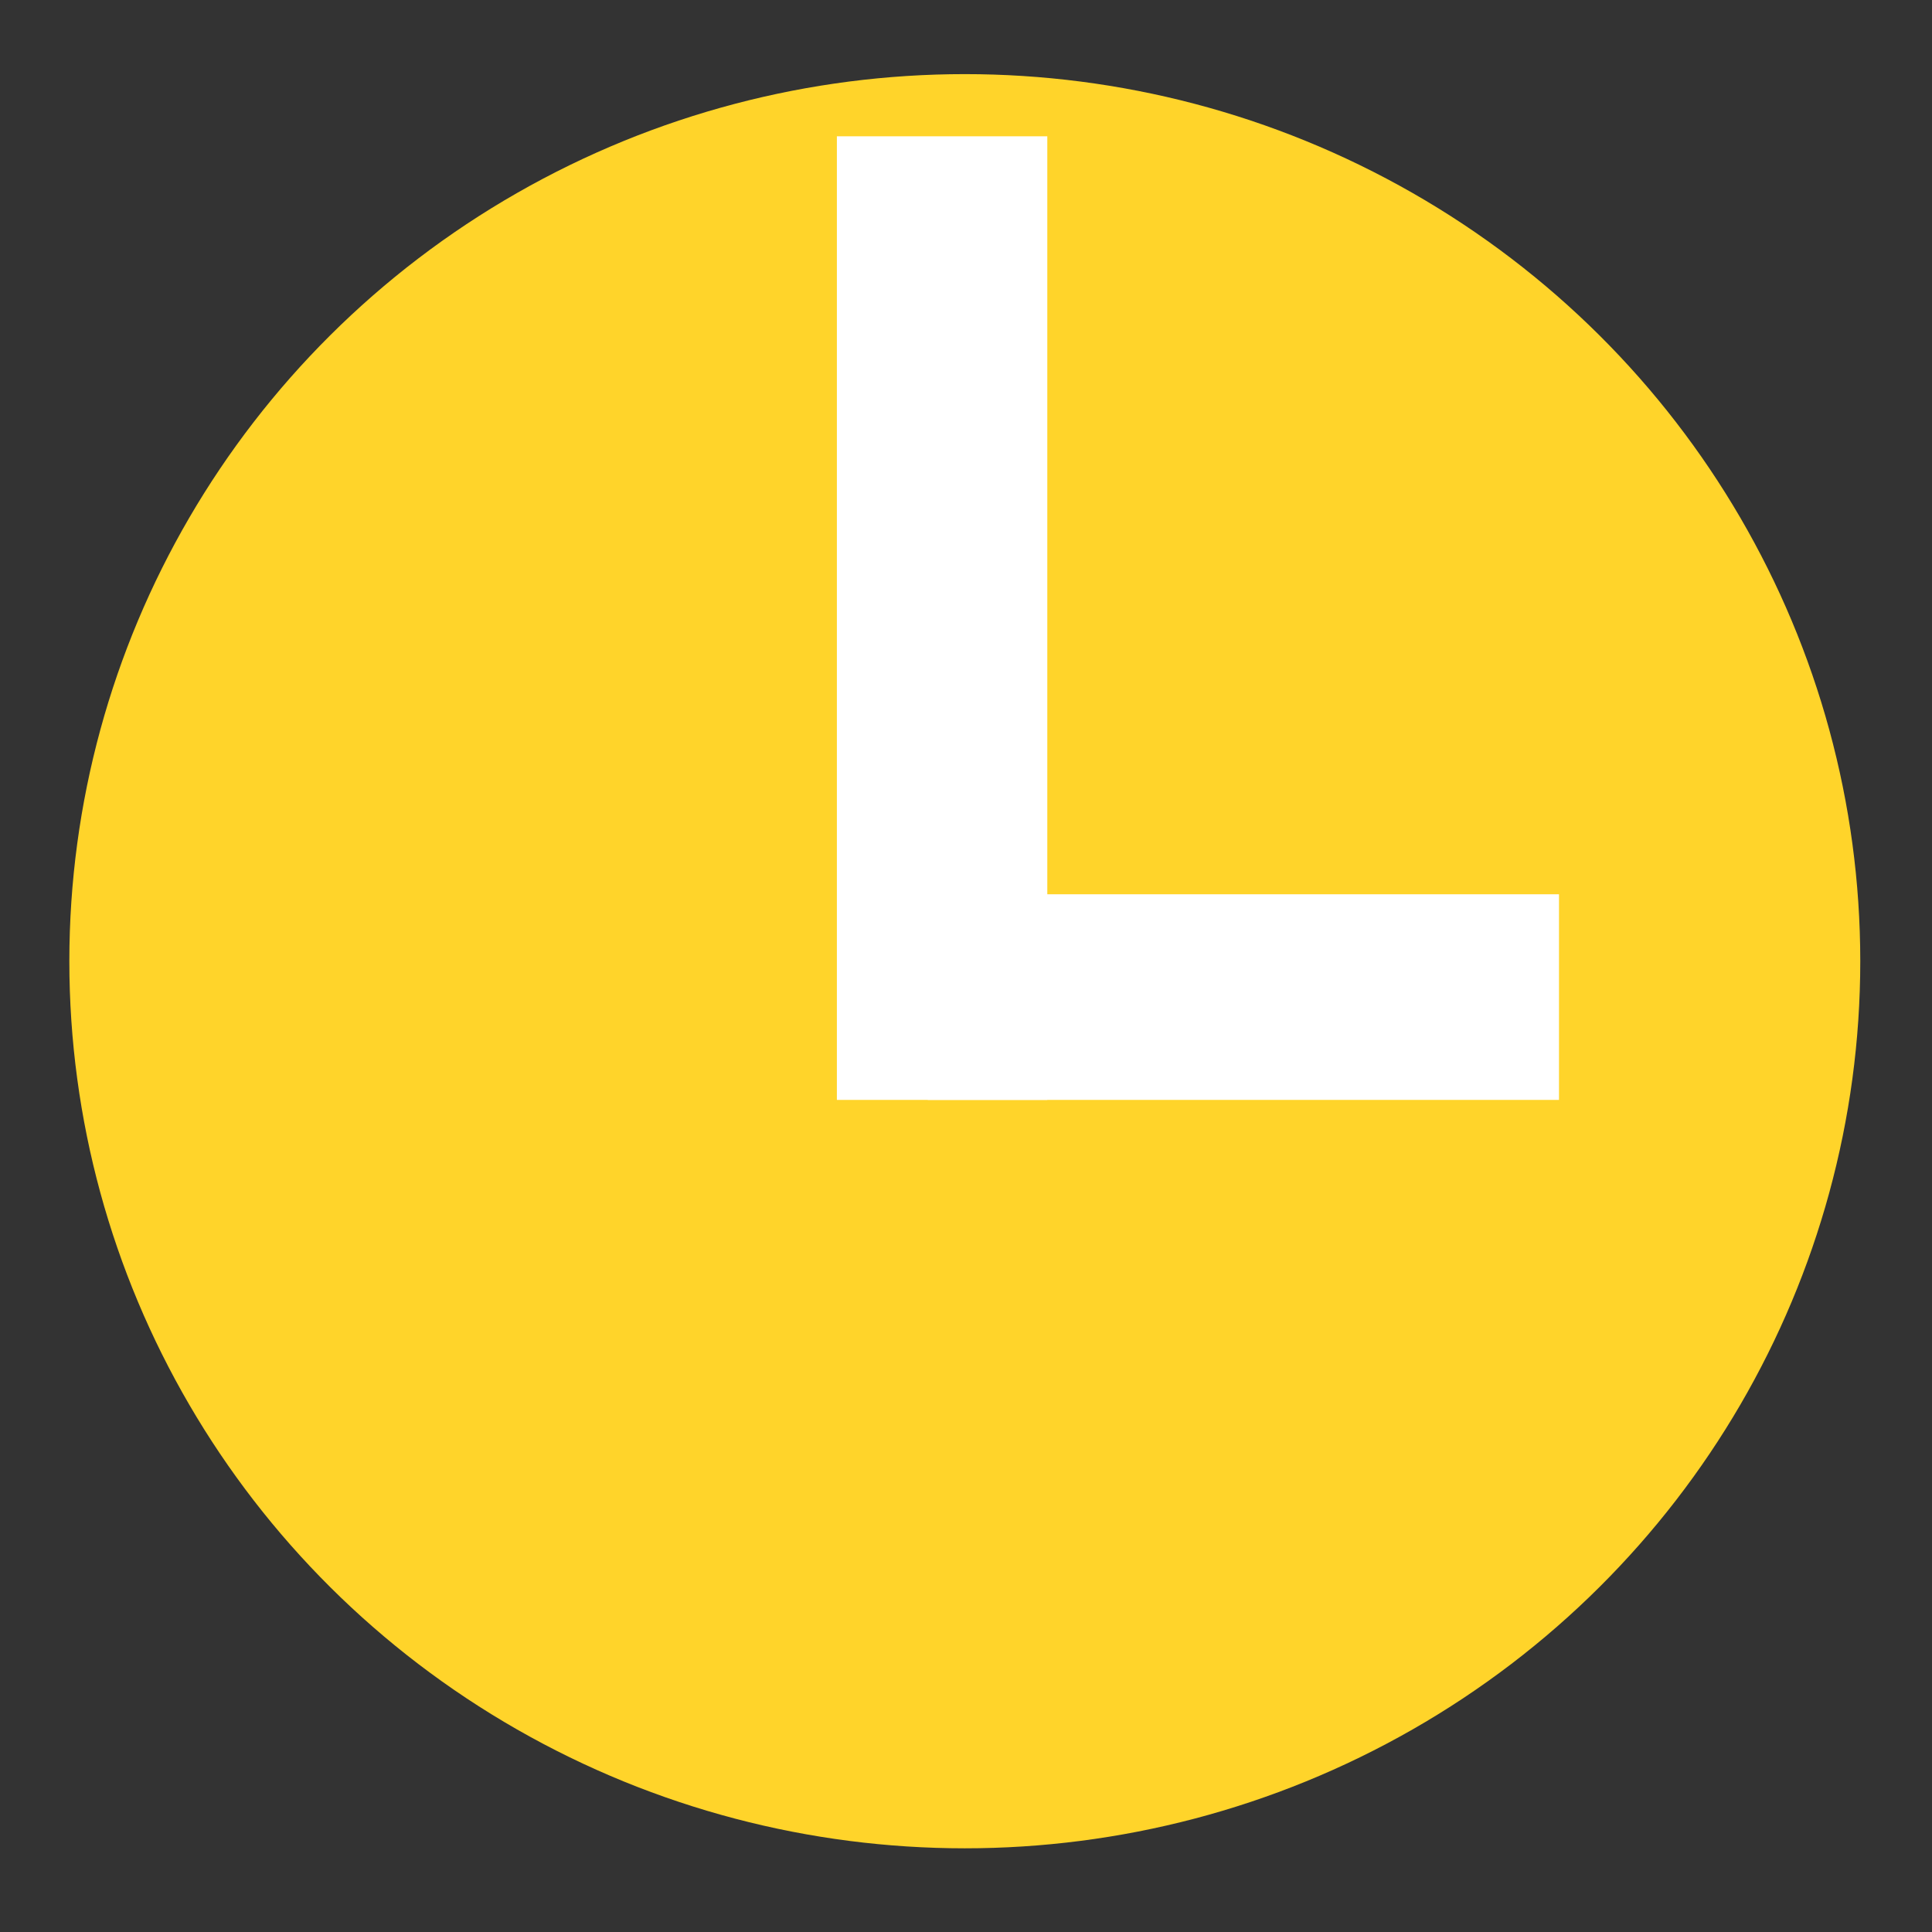 <?xml version="1.0" encoding="UTF-8" standalone="no"?>
<!-- Created with Inkscape (http://www.inkscape.org/) -->

<svg
   xmlns:dc="http://purl.org/dc/elements/1.1/"
   xmlns:cc="http://creativecommons.org/ns#"
   xmlns:rdf="http://www.w3.org/1999/02/22-rdf-syntax-ns#"
   xmlns:svg="http://www.w3.org/2000/svg"
   xmlns="http://www.w3.org/2000/svg"
   xmlns:sodipodi="http://sodipodi.sourceforge.net/DTD/sodipodi-0.dtd"
   xmlns:inkscape="http://www.inkscape.org/namespaces/inkscape"
   version="1.1"
   id="svg10"
   width="325.079"
   height="325.079"
   viewBox="0 0 325.079 325.079"
   sodipodi:docname="favicon.svg"
   inkscape:version="0.92.4 (5da689c313, 2019-01-14)">
  <rect x="0" y="0" width="325.079" height="325.079" fill="#333333" stroke="none"/>
  <defs
     id="defs14" />
  <sodipodi:namedview
     pagecolor="#ffffff"
     bordercolor="#666666"
     borderopacity="1"
     objecttolerance="10"
     gridtolerance="10"
     guidetolerance="10"
     inkscape:pageopacity="0"
     inkscape:pageshadow="2"
     inkscape:window-width="1920"
     inkscape:window-height="1001"
     id="namedview12"
     showgrid="false"
     inkscape:zoom="2.4855468"
     inkscape:cx="162.53969"
     inkscape:cy="162.53969"
     inkscape:window-x="2391"
     inkscape:window-y="-9"
     inkscape:window-maximized="1"
     inkscape:current-layer="svg10" />
  <ellipse
     id="path3724"
     cx="162.339"
     cy="161.735"
     rx="150.671"
     ry="149.263"
     style="fill:#ffd42a;stroke-width:1.24" />
  <rect
     style="fill:#ffffff;stroke-width:2.089"
     id="rect3728"
     width="35.405"
     height="162.137"
     x="140.814"
     y="22.933" />
  <rect
     style="fill:#ffffff;stroke-width:1.83"
     id="rect3732"
     width="106.214"
     height="34.6"
     x="156.102"
     y="150.47" />
</svg>
